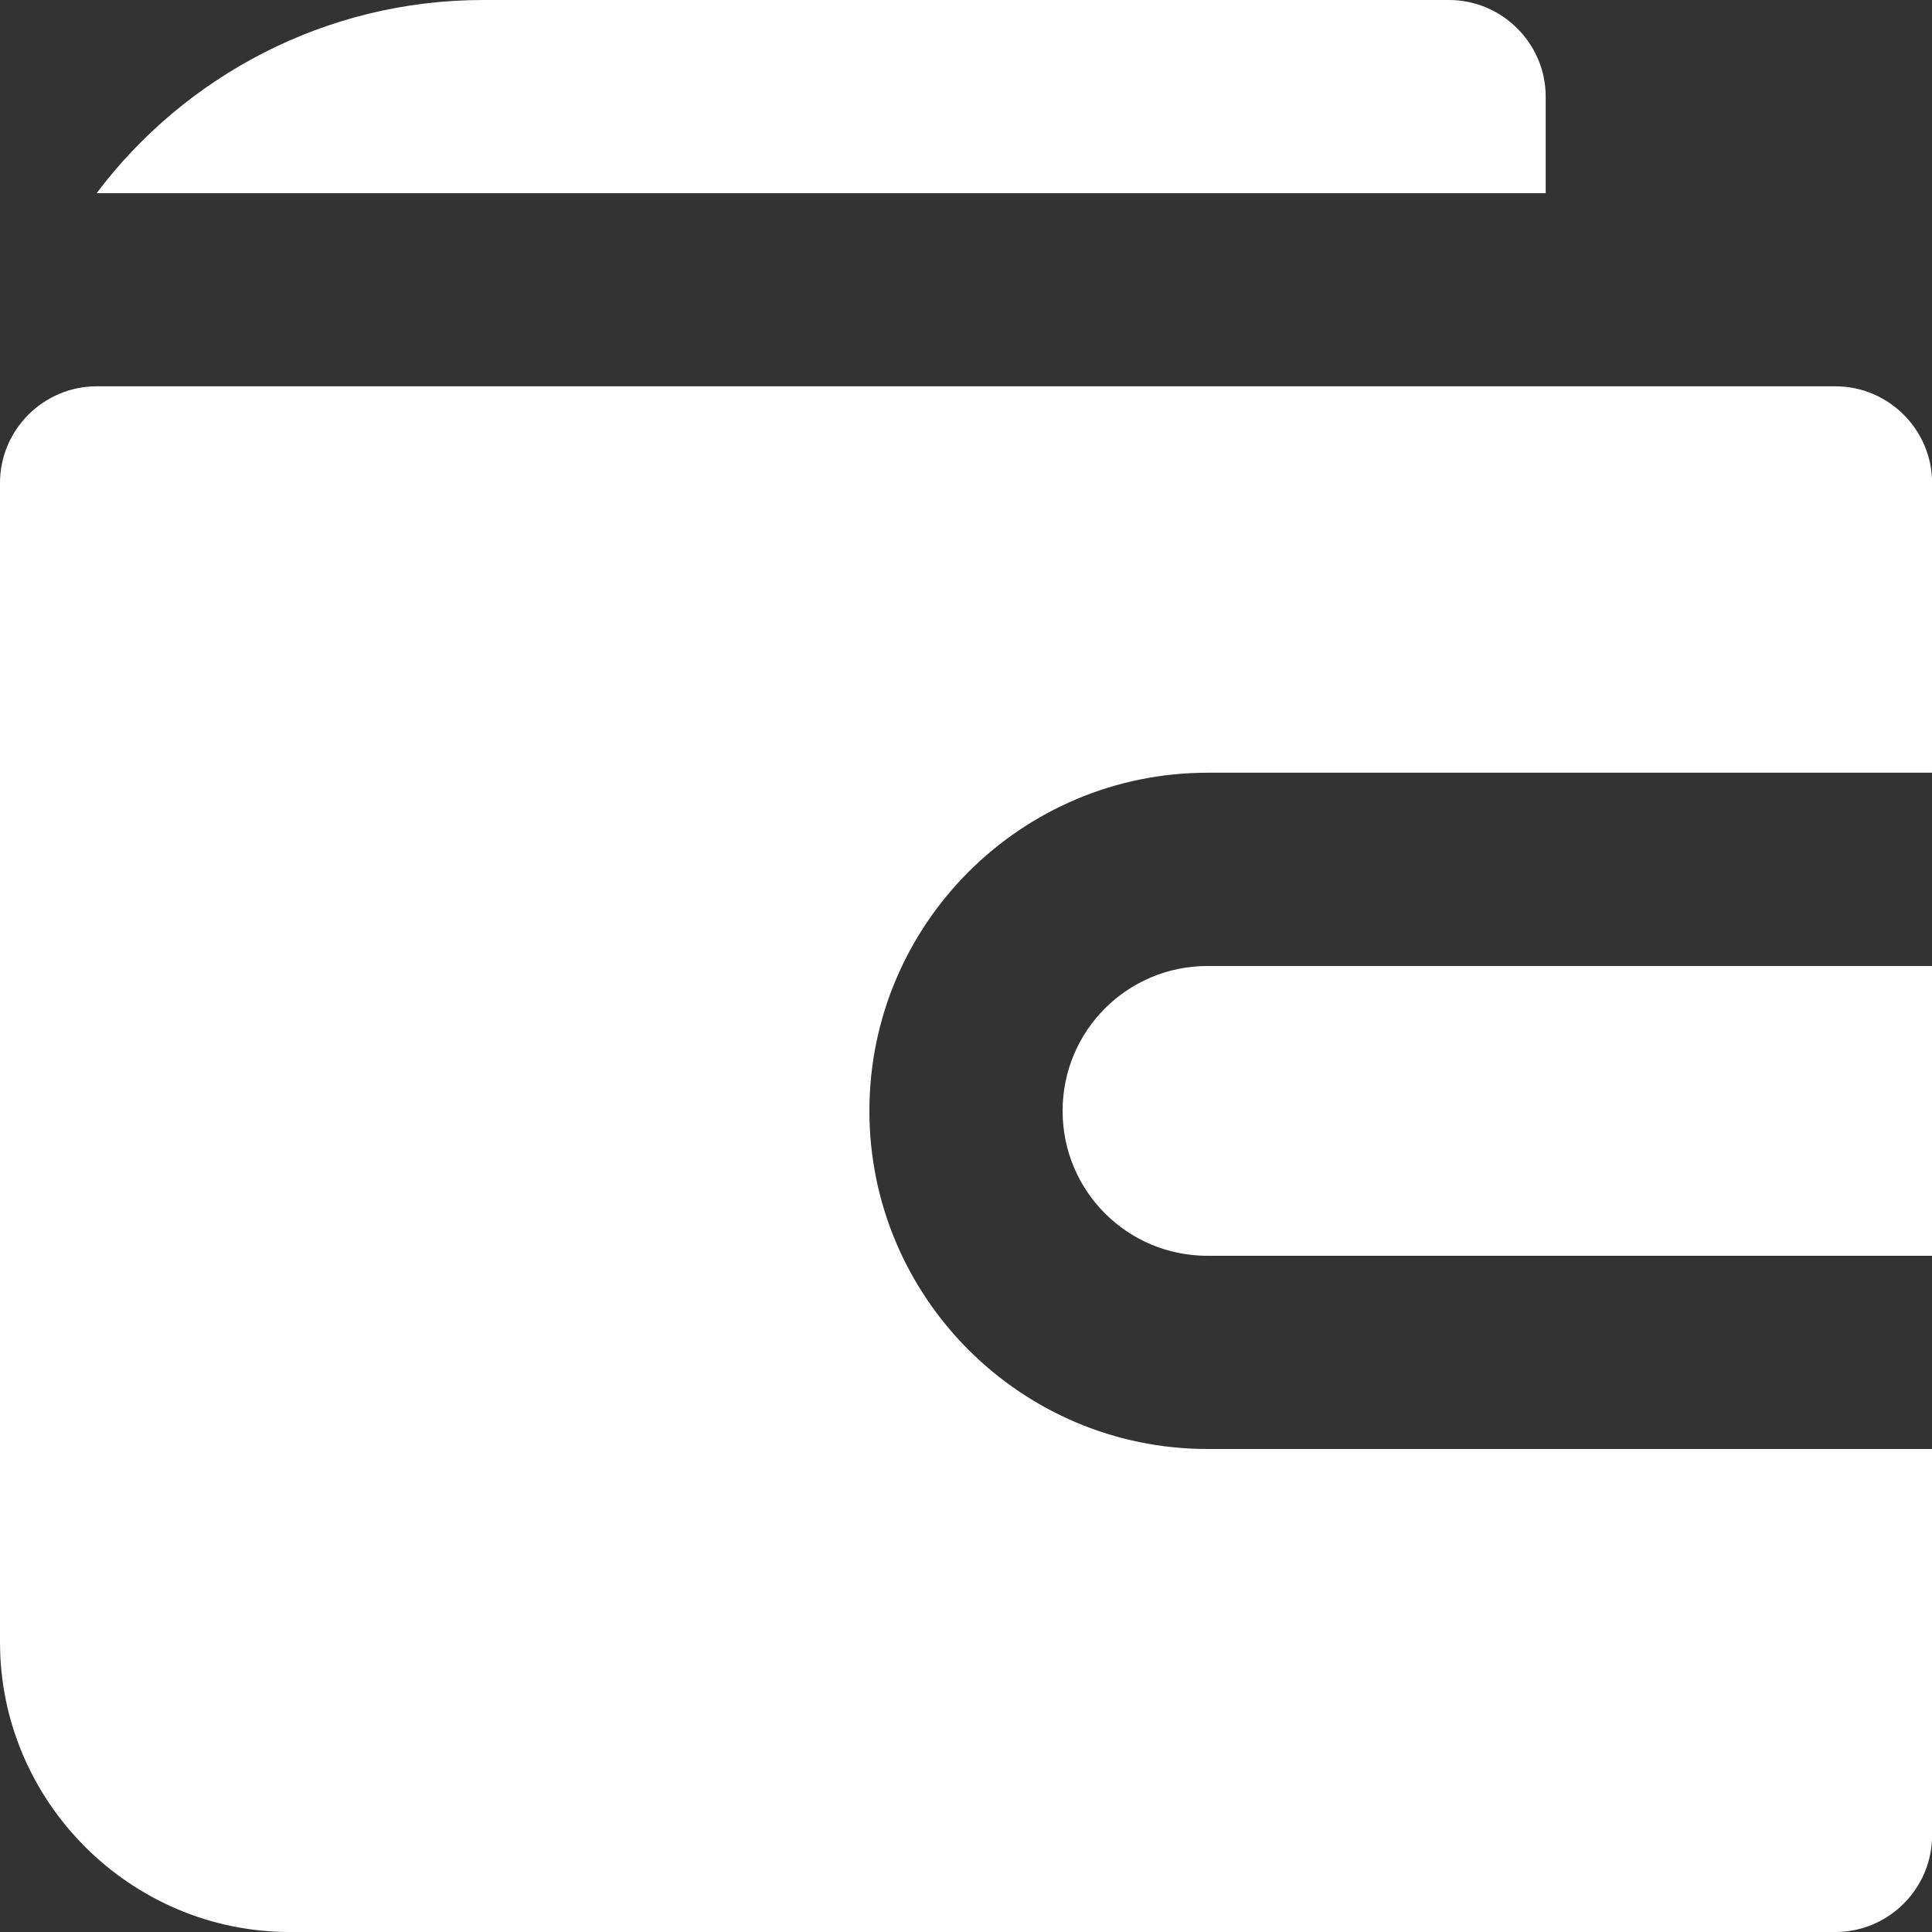 <svg width="24" height="24" viewBox="0 0 24 24" fill="none" xmlns="http://www.w3.org/2000/svg">
<rect x="0" y="0" width="24" height="24" fill="#333333" stroke="none"/>
<path d="M22.801 4.799H19.201H1.2C0.54 4.799 0 5.339 0 5.999V20.4C0 22.38 1.62 24 3.6 24H22.801C23.461 24 24.001 23.46 24.001 22.8V18H21.601H15.001C12.684 18 10.8 16.116 10.8 13.8C10.8 11.483 12.684 9.599 15.001 9.599H21.601H24.001V5.999C24.001 5.339 23.461 4.799 22.801 4.799Z" fill="white"/>
<path d="M19.201 1.2C19.201 0.54 18.66 -0 18 -0H6C4.044 -0 2.292 0.948 1.2 2.4H19.201V1.2Z" fill="white"/>
<path d="M15 12C14.004 12 13.2 12.804 13.2 13.8C13.2 14.796 14.004 15.6 15 15.6H21.601H24.001V12H21.601H15Z" fill="white"/>
</svg>
